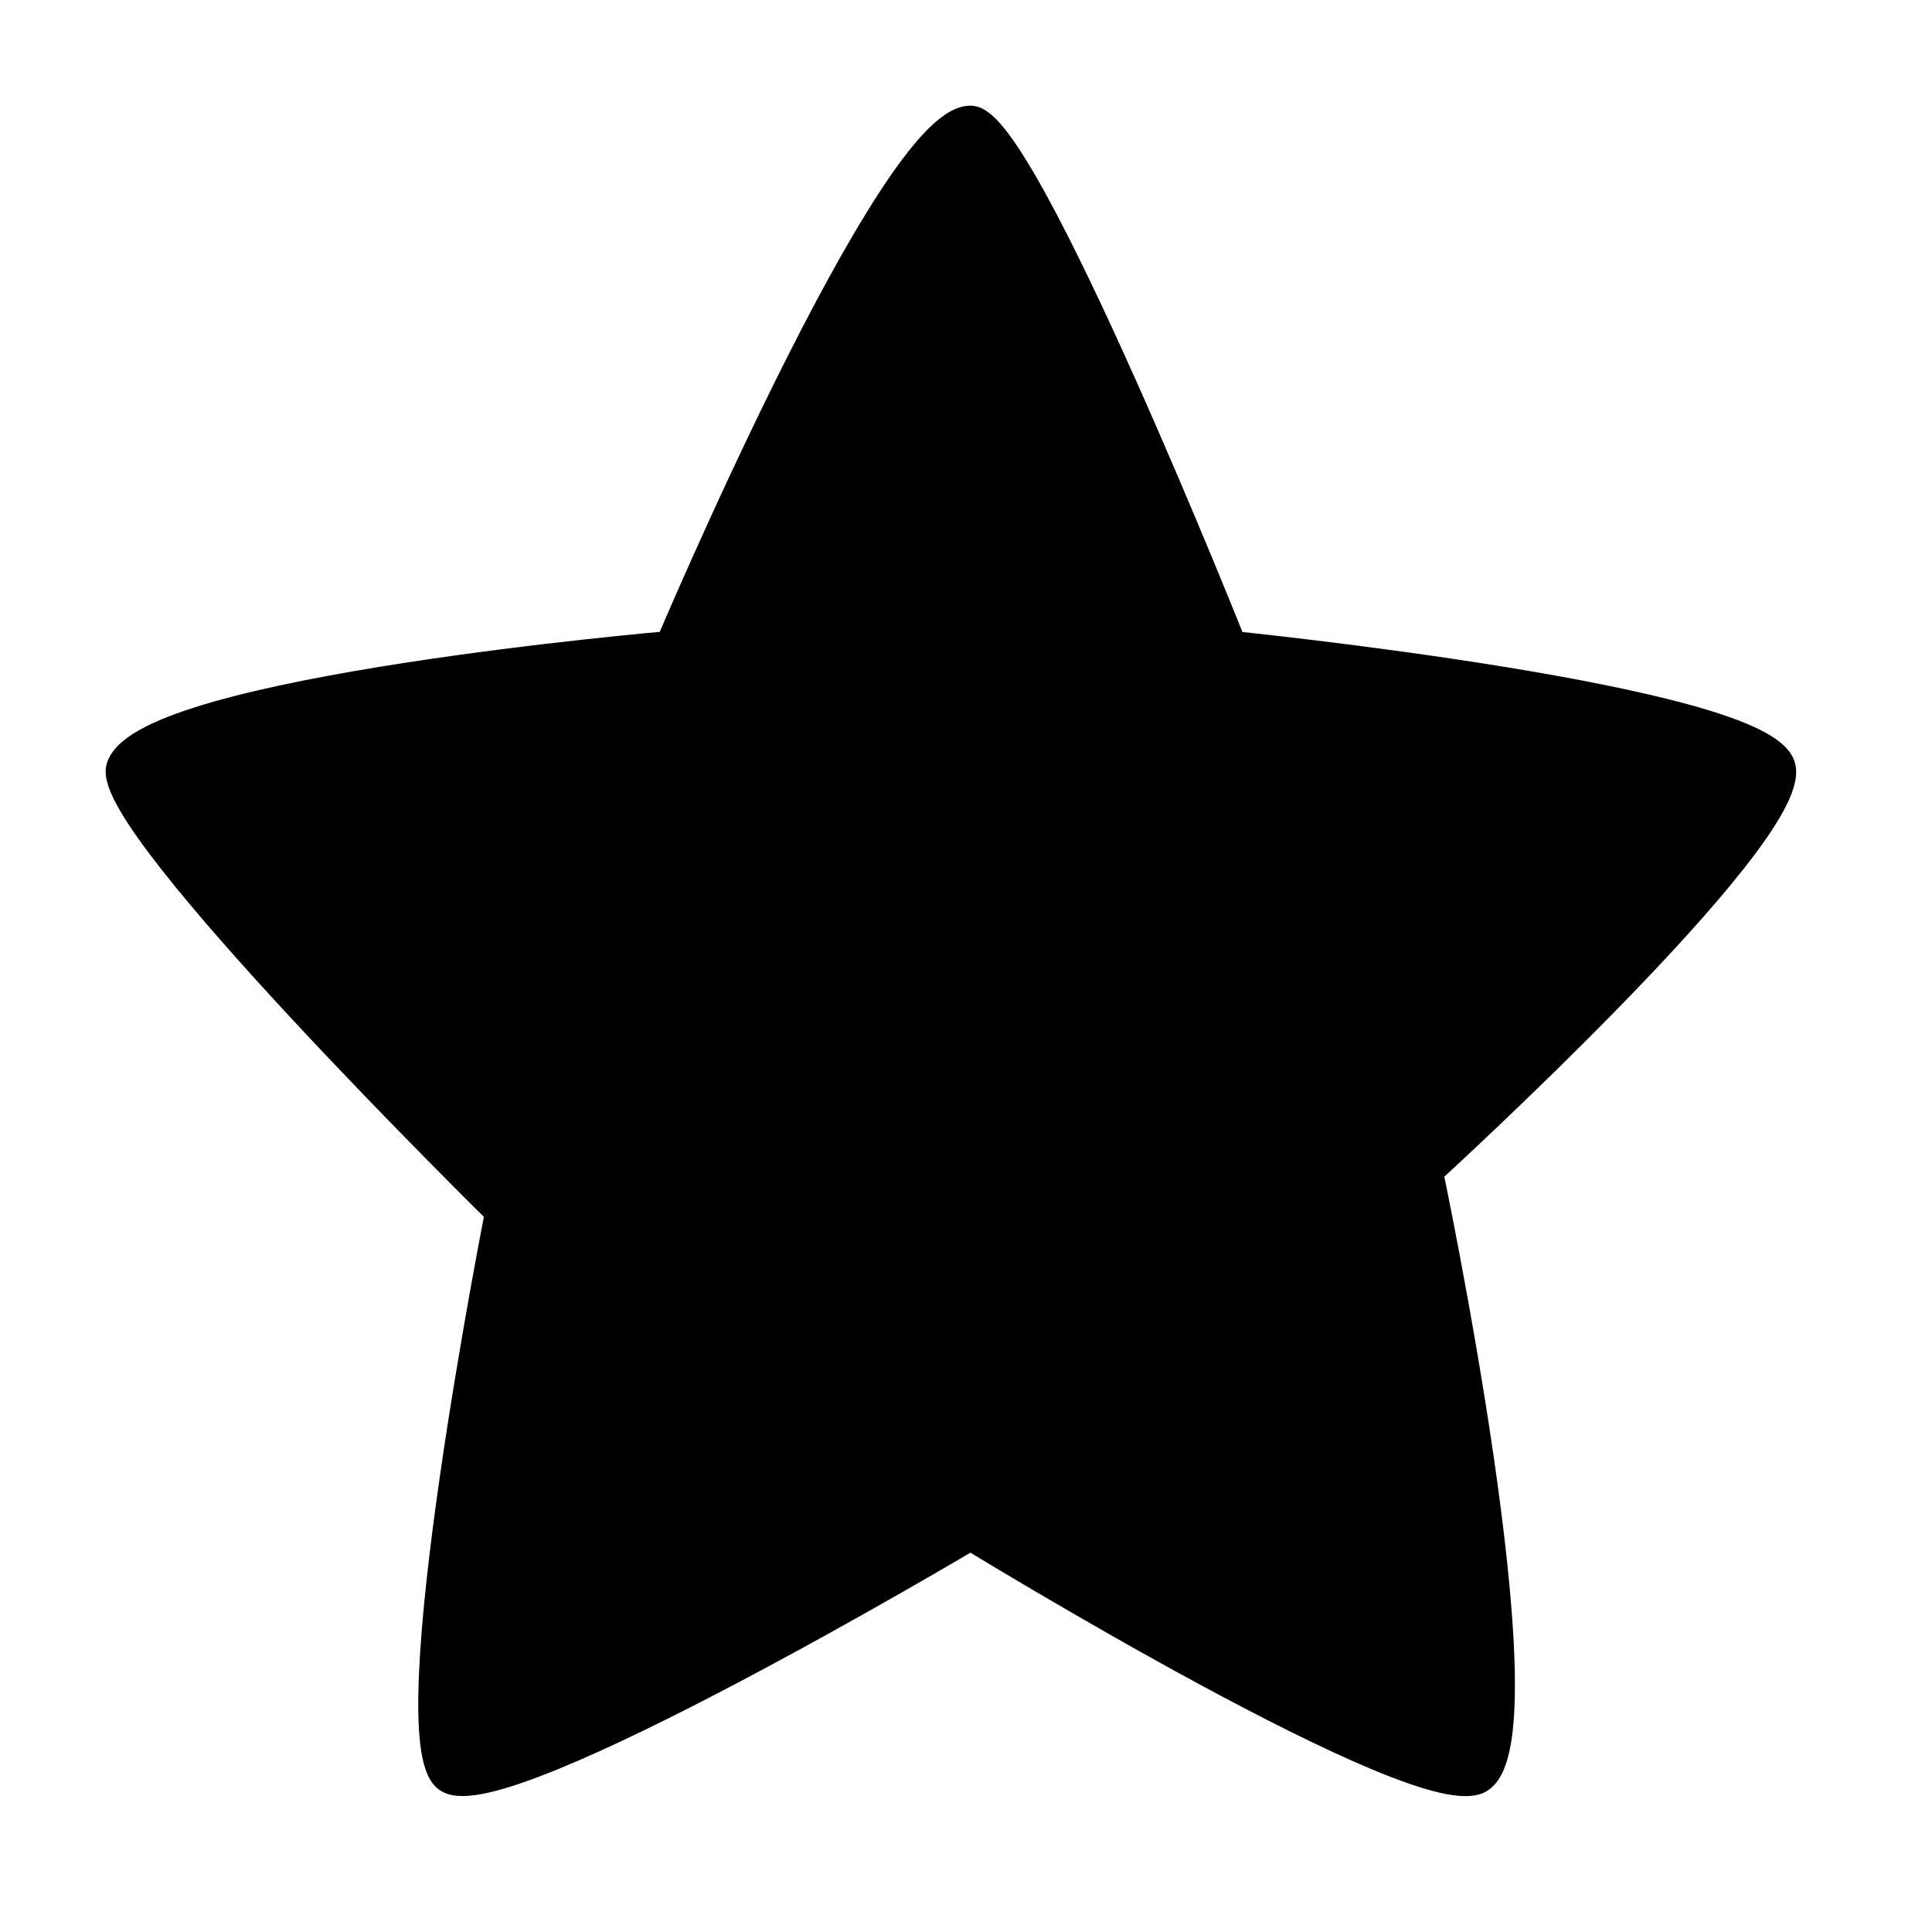 <svg width="64" height="64" viewBox="0 0 64 64" fill="none" xmlns="http://www.w3.org/2000/svg">
<rect width="64" height="64" fill="white"/>
<path d="M22.197 21.402C22.197 21.402 4.886 22.883 4.021 25.418C3.411 27.202 16.571 40.142 16.571 40.142C16.571 40.142 13.109 57.638 14.84 58.882C16.571 60.126 32.151 50.851 32.151 50.851C32.151 50.851 47.298 60.144 49.029 58.882C51.193 57.305 47.298 38.803 47.298 38.803C47.298 38.803 59.526 27.648 58.982 25.418C58.438 23.186 40.806 21.402 40.806 21.402C40.806 21.402 33.882 4 32.151 4C29.554 4 22.197 21.402 22.197 21.402Z" fill="black" stroke="black"/>
</svg>
